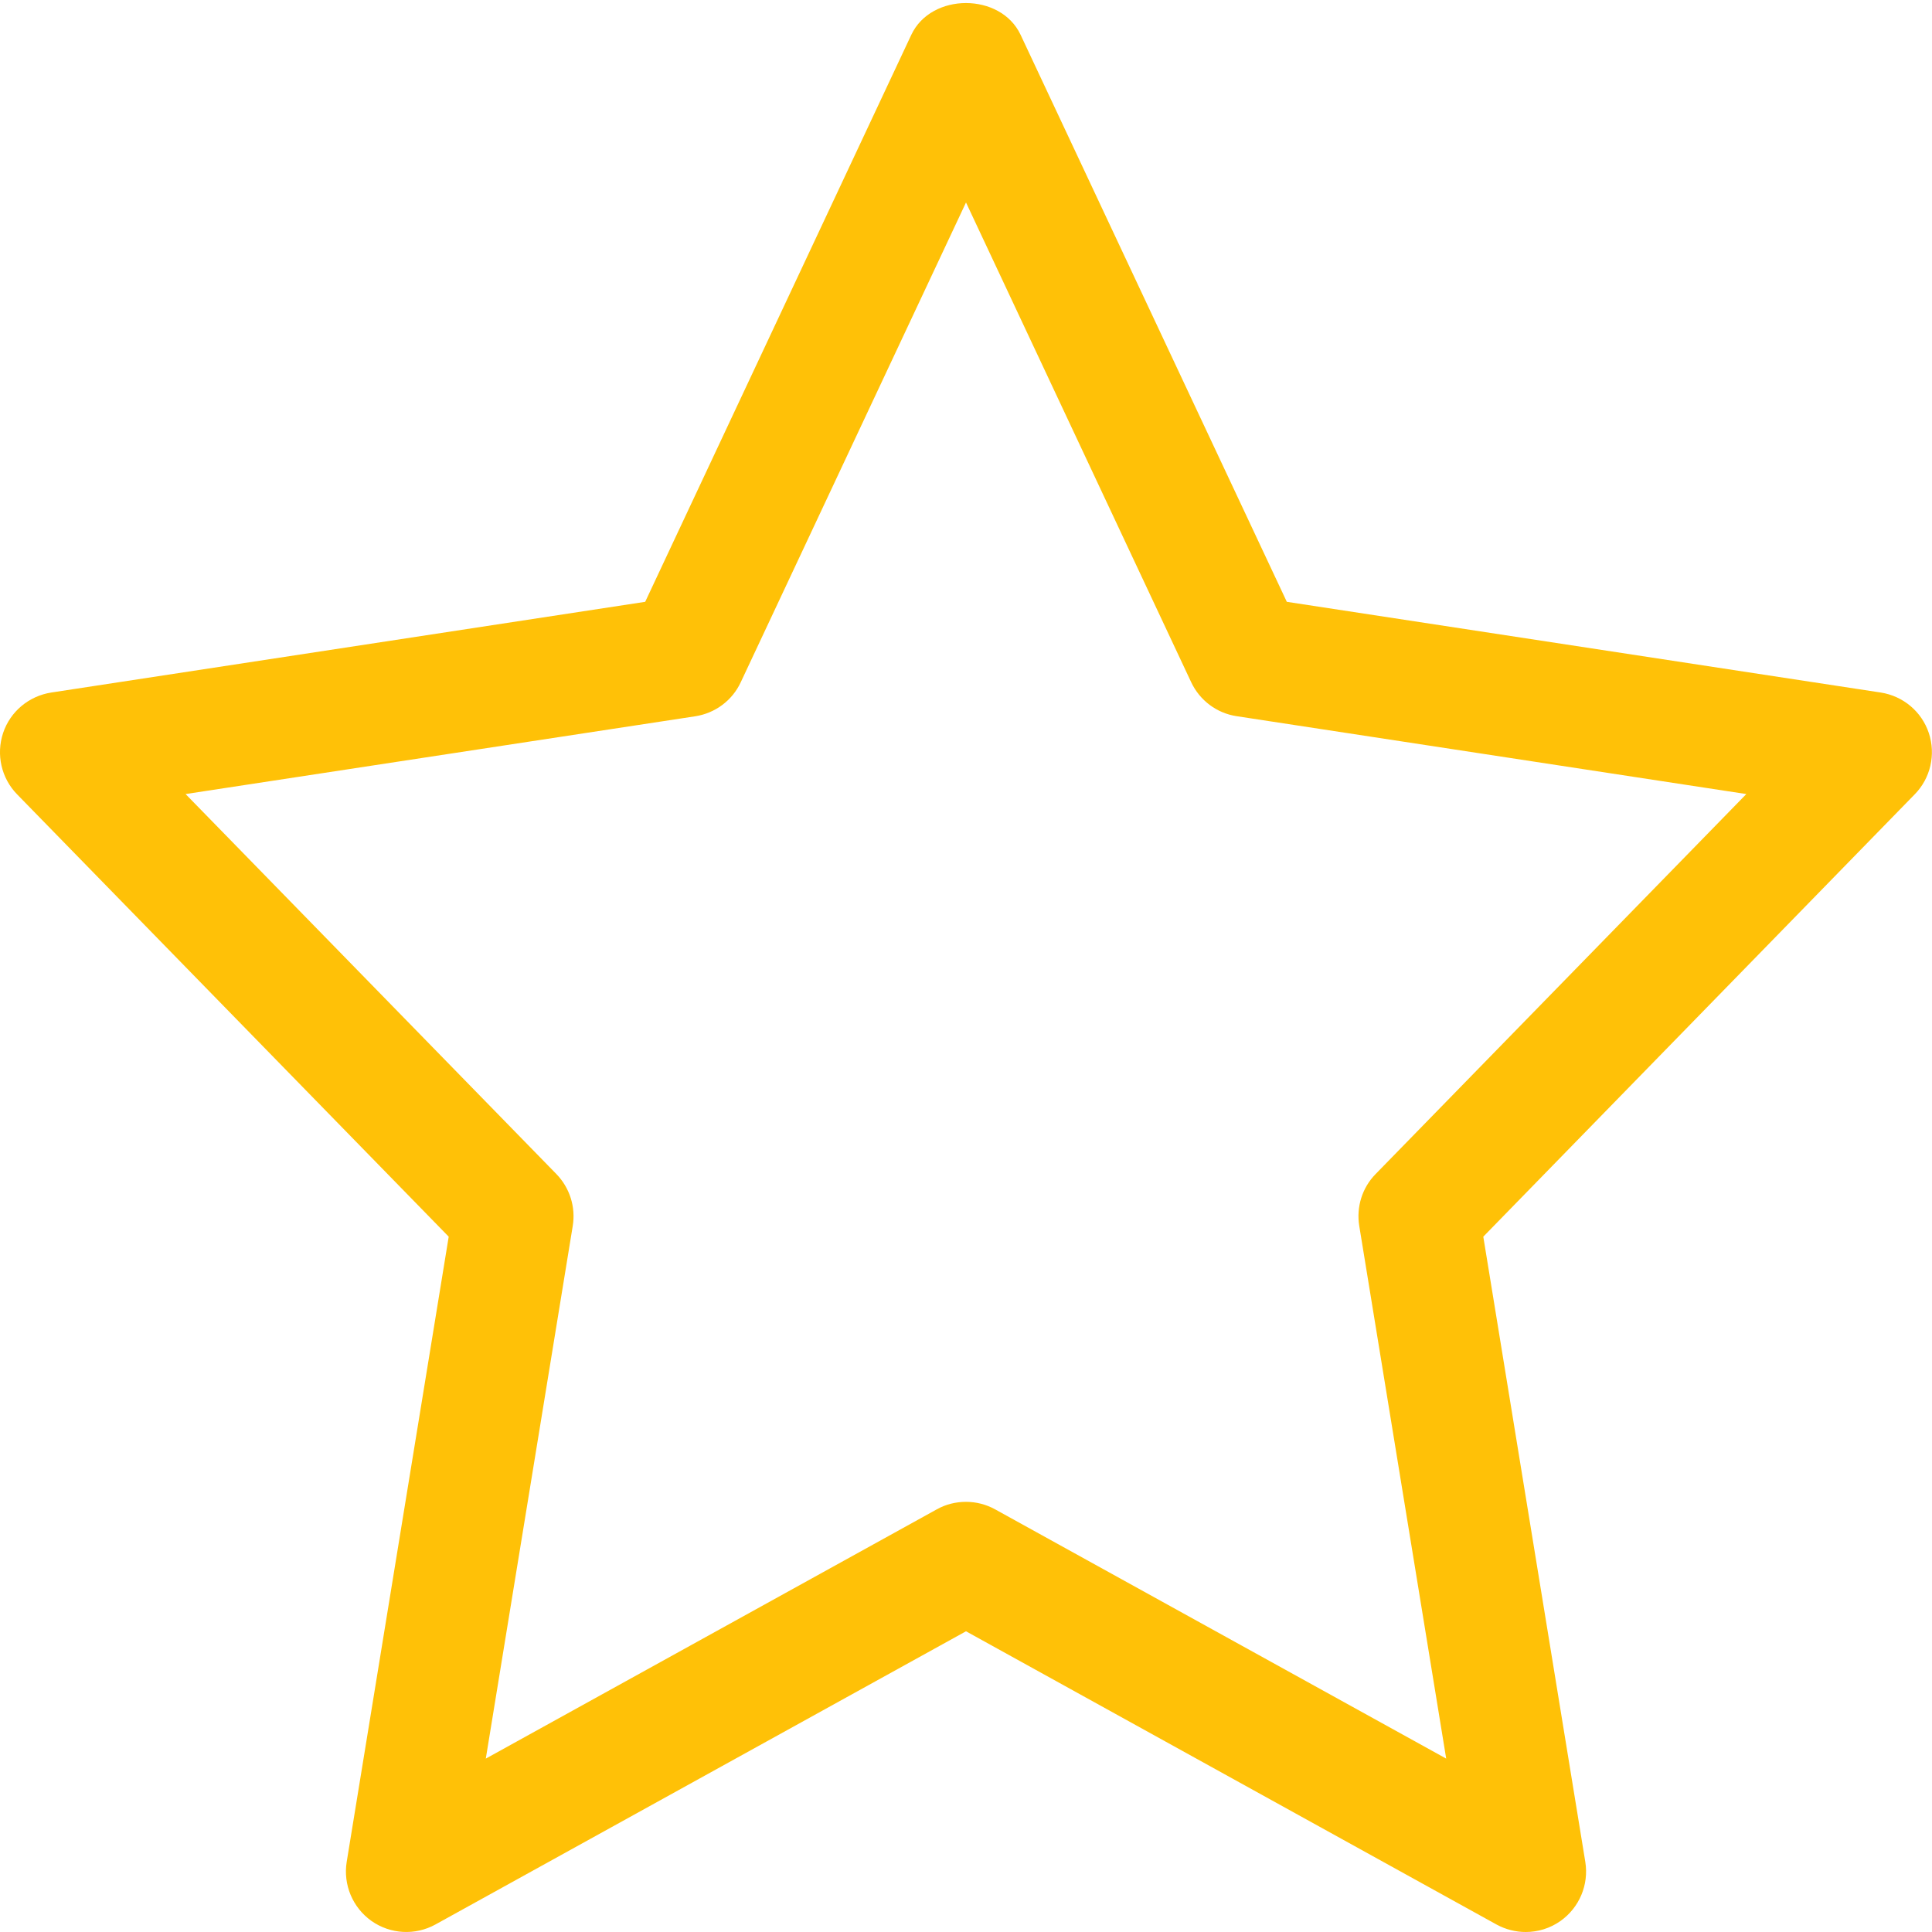 <svg width="20" height="20" viewBox="0 0 20 20" fill="none" xmlns="http://www.w3.org/2000/svg">
<g clip-path="url(#clip0_22_3376)">
<path d="M4.645 12.802L3.589 19.274C3.551 19.51 3.65 19.747 3.846 19.886C4.041 20.023 4.298 20.038 4.508 19.922L10 16.887L15.491 19.922C15.586 19.974 15.691 20 15.794 20C15.921 20 16.046 19.962 16.154 19.886C16.35 19.747 16.449 19.51 16.411 19.274L15.355 12.802L19.821 8.223C19.985 8.056 20.041 7.81 19.967 7.588C19.893 7.366 19.701 7.205 19.469 7.169L13.321 6.23L10.565 0.36C10.359 -0.078 9.64 -0.078 9.434 0.36L6.679 6.23L0.531 7.169C0.299 7.205 0.106 7.366 0.032 7.588C-0.042 7.811 0.014 8.056 0.177 8.223L4.645 12.802ZM7.197 7.415C7.403 7.383 7.58 7.252 7.668 7.063L10 2.096L12.331 7.062C12.42 7.251 12.596 7.383 12.802 7.414L18.078 8.22L14.241 12.153C14.101 12.295 14.039 12.495 14.071 12.691L14.971 18.205L10.302 15.625C10.208 15.573 10.104 15.547 10 15.547C9.896 15.547 9.791 15.572 9.697 15.625L5.029 18.205L5.929 12.691C5.961 12.495 5.898 12.296 5.759 12.153L1.921 8.22L7.197 7.415Z" fill="#FFC107"/>
</g>
<defs>
<clipPath id="clip0_22_3376">
<rect width="20" height="20" fill="white"/>
</clipPath>
</defs>
</svg>
